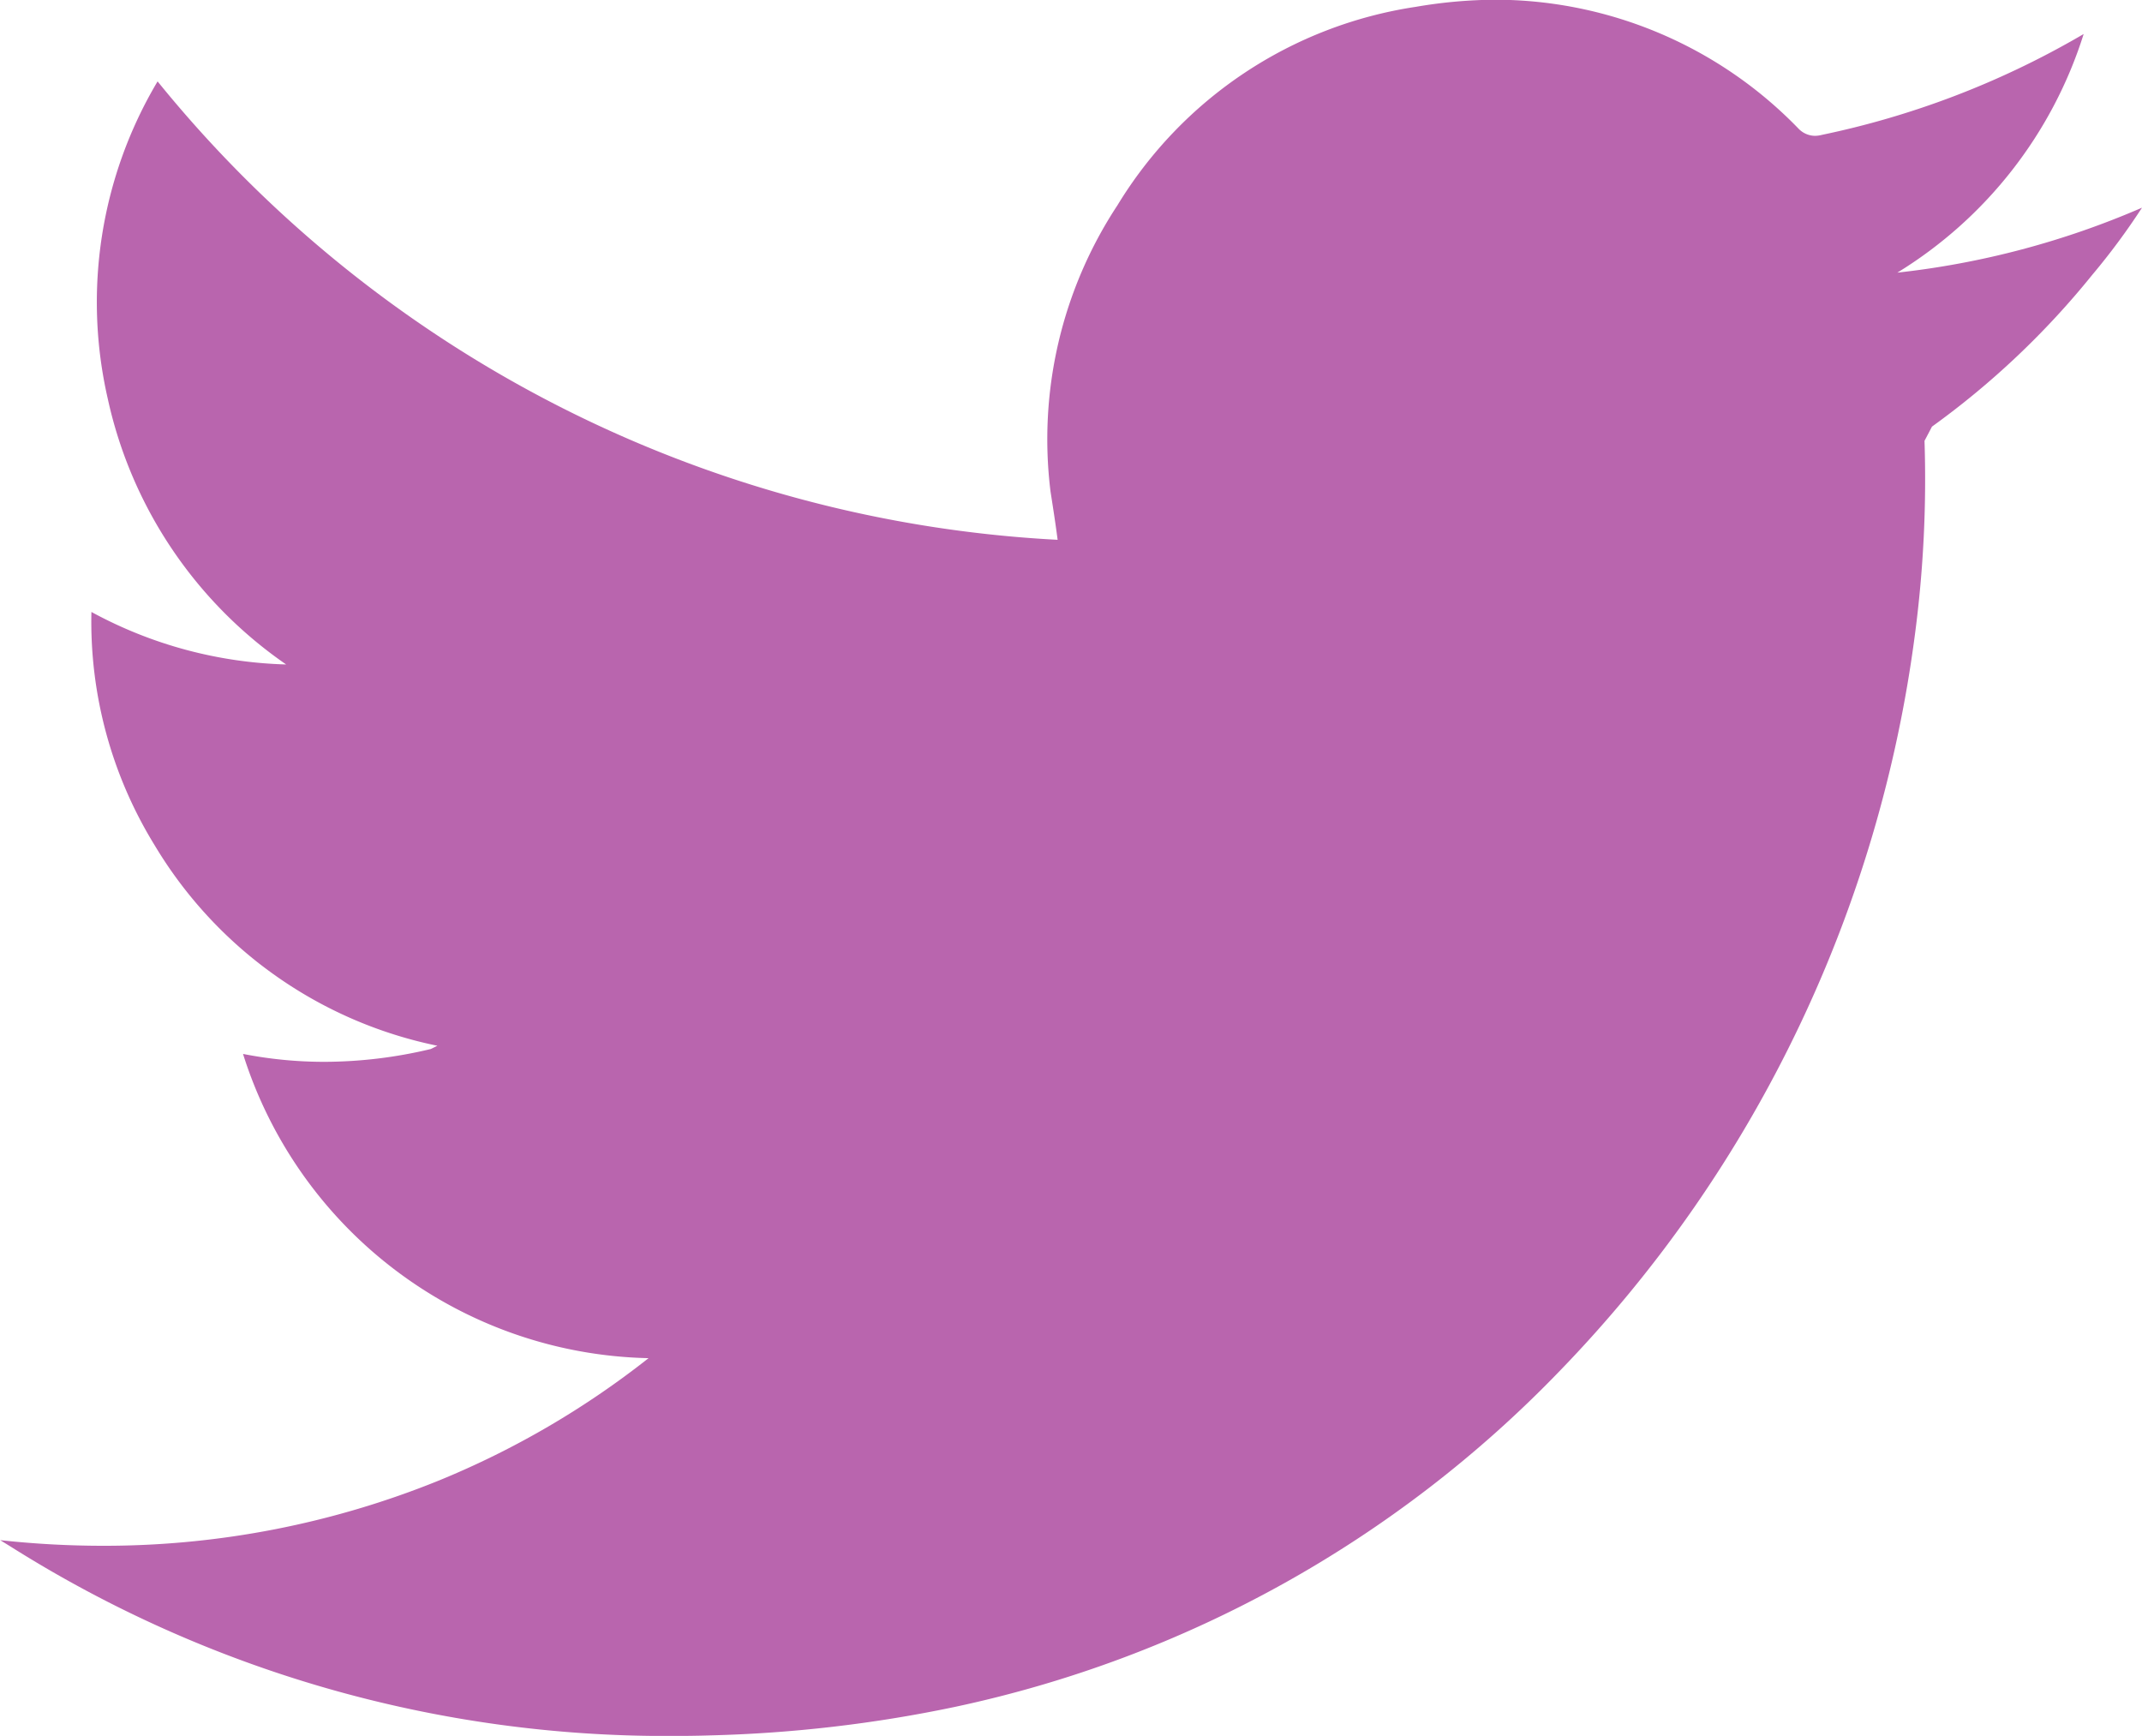<svg xmlns="http://www.w3.org/2000/svg" width="30.108" height="24.398">
  <g data-name="Grupo 135">
    <path data-name="Caminho 276"
      d="M30.108 2.919a9.569 9.569 0 01-.7.945 11.619 11.619 0 01-2.252 2.132l-.105.2a16.677 16.677 0 01-.136 2.732 18.287 18.287 0 01-1.621 5.486 18.212 18.212 0 01-3.368 4.852 16.606 16.606 0 01-8.506 4.725 19.03 19.03 0 01-3.438.4c-.186.006-.371.008-.555.008a17.255 17.255 0 01-9.275-2.66l-.149-.092a13.408 13.408 0 001.448.079 12.523 12.523 0 004.725-.92 12.237 12.237 0 002.94-1.717 6.111 6.111 0 01-5.7-4.276 5.936 5.936 0 001.144.111 6.467 6.467 0 001.495-.18l.093-.046a6.046 6.046 0 01-3.978-2.824 5.994 5.994 0 01-.885-3.273 6.064 6.064 0 002.737.738 6.125 6.125 0 01-2.507-3.734 6.068 6.068 0 01.7-4.461 17.455 17.455 0 0012.651 6.443c-.033-.254-.066-.461-.1-.68a5.978 5.978 0 01.941-4.022A5.94 5.94 0 0119.901.096a6.8 6.8 0 011.121-.1 5.942 5.942 0 014.259 1.813.325.325 0 00.226.1.386.386 0 00.1-.013 12.188 12.188 0 003.6-1.371l.081-.047a6.071 6.071 0 01-2.619 3.354 11.906 11.906 0 003.439-.913z"
      fill="#b965ae" />
  </g>
</svg>
